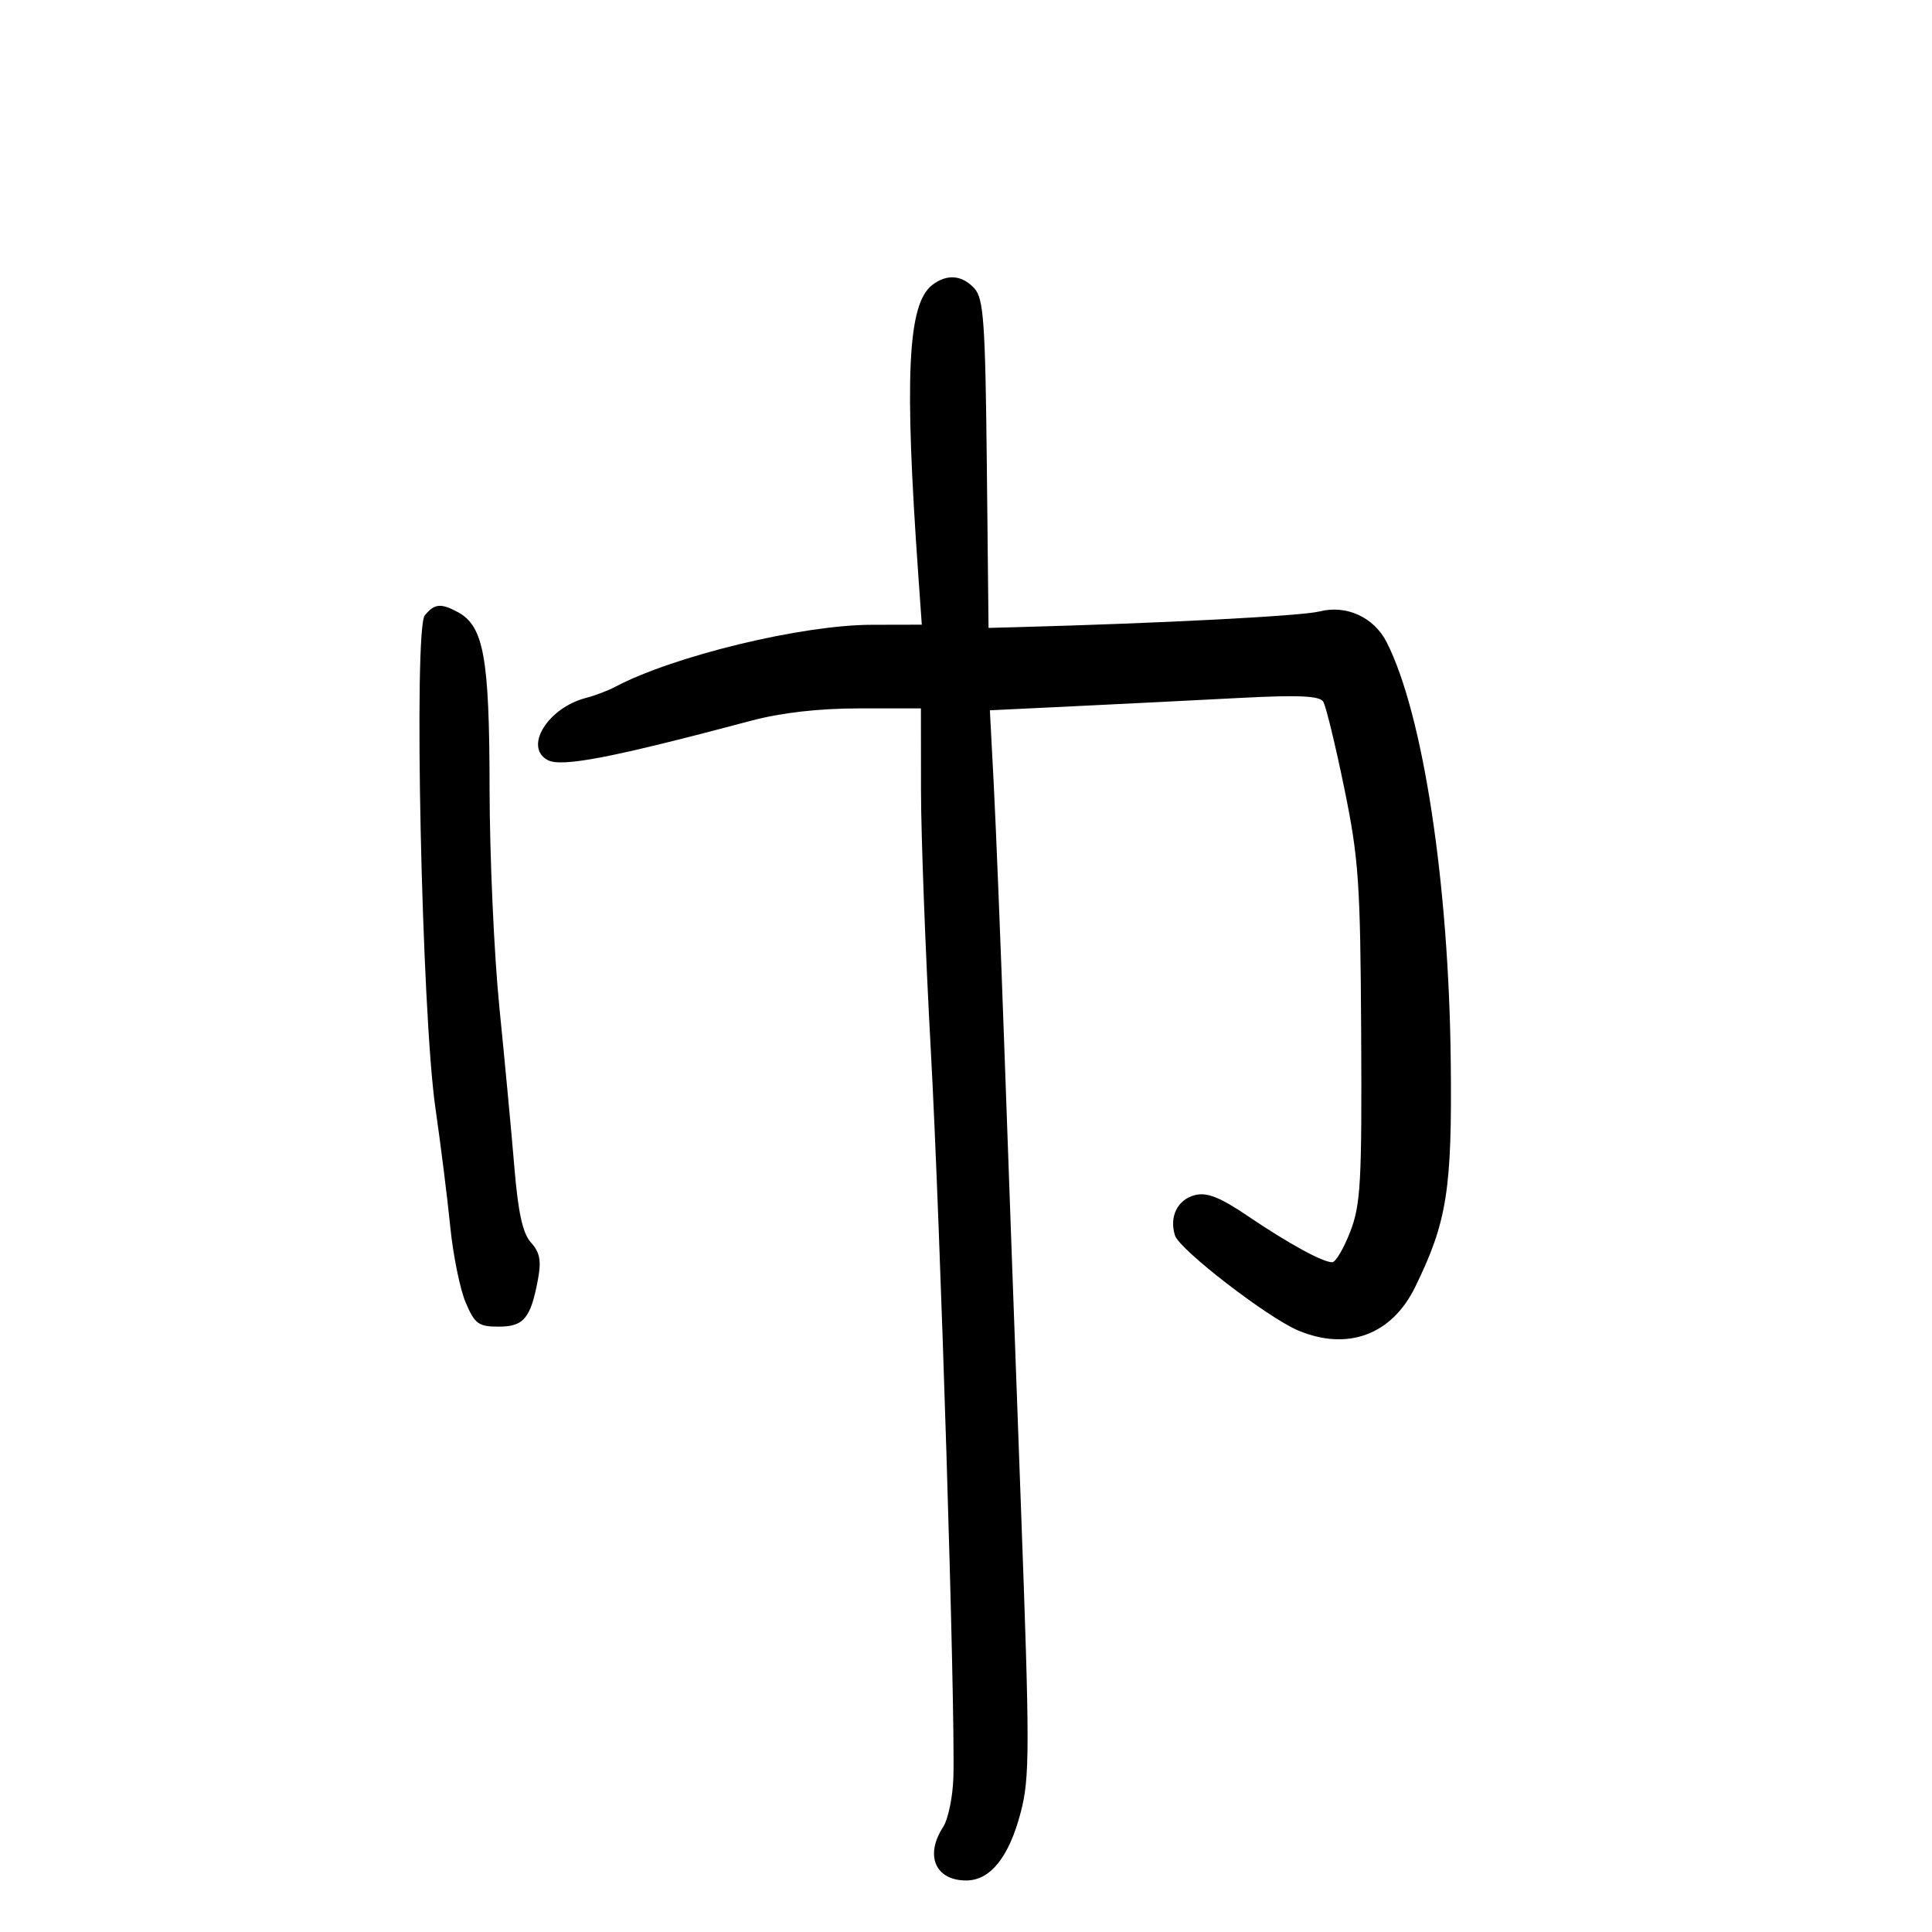 <svg xmlns="http://www.w3.org/2000/svg" width="300" height="300" viewBox="0 0 300 300" version="1.1">
	<path d="M 144.763 44.250 C 140.941 47.201, 140.403 58.330, 142.589 89.250 L 143.137 97 135.319 97.017 C 124.468 97.041, 104.561 101.864, 95.500 106.664 C 94.400 107.247, 92.375 108.014, 91 108.370 C 85.059 109.906, 81.292 116.016, 85.048 118.026 C 87.202 119.178, 95.057 117.658, 116.664 111.907 C 121.341 110.662, 127.155 110, 133.414 110 L 143 110 143.012 122.750 C 143.018 129.762, 143.702 147.875, 144.531 163 C 146.023 190.222, 148.357 265.390, 148.040 276 C 147.950 279.025, 147.229 282.497, 146.438 283.715 C 143.573 288.128, 145.249 292, 150.026 292 C 153.765 292, 156.657 288.404, 158.479 281.488 C 159.913 276.047, 159.918 271.707, 158.532 234 C 157.693 211.175, 156.538 179.225, 155.964 163 C 155.390 146.775, 154.648 128.279, 154.315 121.897 L 153.708 110.295 167.104 109.649 C 174.472 109.294, 185.949 108.719, 192.610 108.370 C 201.632 107.898, 204.912 108.048, 205.473 108.956 C 205.887 109.627, 207.351 115.649, 208.726 122.338 C 210.984 133.329, 211.238 137.004, 211.362 160.500 C 211.484 183.524, 211.290 187.044, 209.667 191.250 C 208.659 193.862, 207.399 196, 206.868 196 C 205.373 196, 200.076 193.101, 193.770 188.832 C 189.447 185.905, 187.429 185.105, 185.555 185.575 C 182.852 186.254, 181.526 188.932, 182.451 191.846 C 183.152 194.053, 196.881 204.635, 201.604 206.608 C 209.256 209.805, 216.110 207.266, 219.721 199.896 C 224.709 189.716, 225.494 184.738, 225.271 164.713 C 224.963 137.026, 220.973 110.920, 215.345 99.767 C 213.369 95.850, 209.090 93.878, 204.884 94.947 C 202.107 95.652, 180.326 96.782, 158 97.380 L 153.500 97.500 153.232 72.059 C 153.002 50.148, 152.738 46.368, 151.327 44.809 C 149.414 42.695, 147.039 42.493, 144.763 44.250 M 65.967 95.540 C 64.198 97.671, 65.473 157.225, 67.605 172 C 68.438 177.775, 69.479 186.100, 69.918 190.500 C 70.357 194.900, 71.432 200.188, 72.307 202.250 C 73.716 205.571, 74.301 206, 77.414 206 C 81.329 206, 82.399 204.722, 83.530 198.692 C 84.077 195.776, 83.834 194.474, 82.459 192.955 C 81.164 191.524, 80.460 188.336, 79.870 181.244 C 79.425 175.885, 78.381 164.750, 77.551 156.500 C 76.720 148.250, 76.032 132.892, 76.021 122.372 C 75.999 102.059, 75.119 97.204, 71.067 95.036 C 68.445 93.633, 67.470 93.729, 65.967 95.540" stroke="none" fill="black" fill-rule="evenodd"/>
</svg>